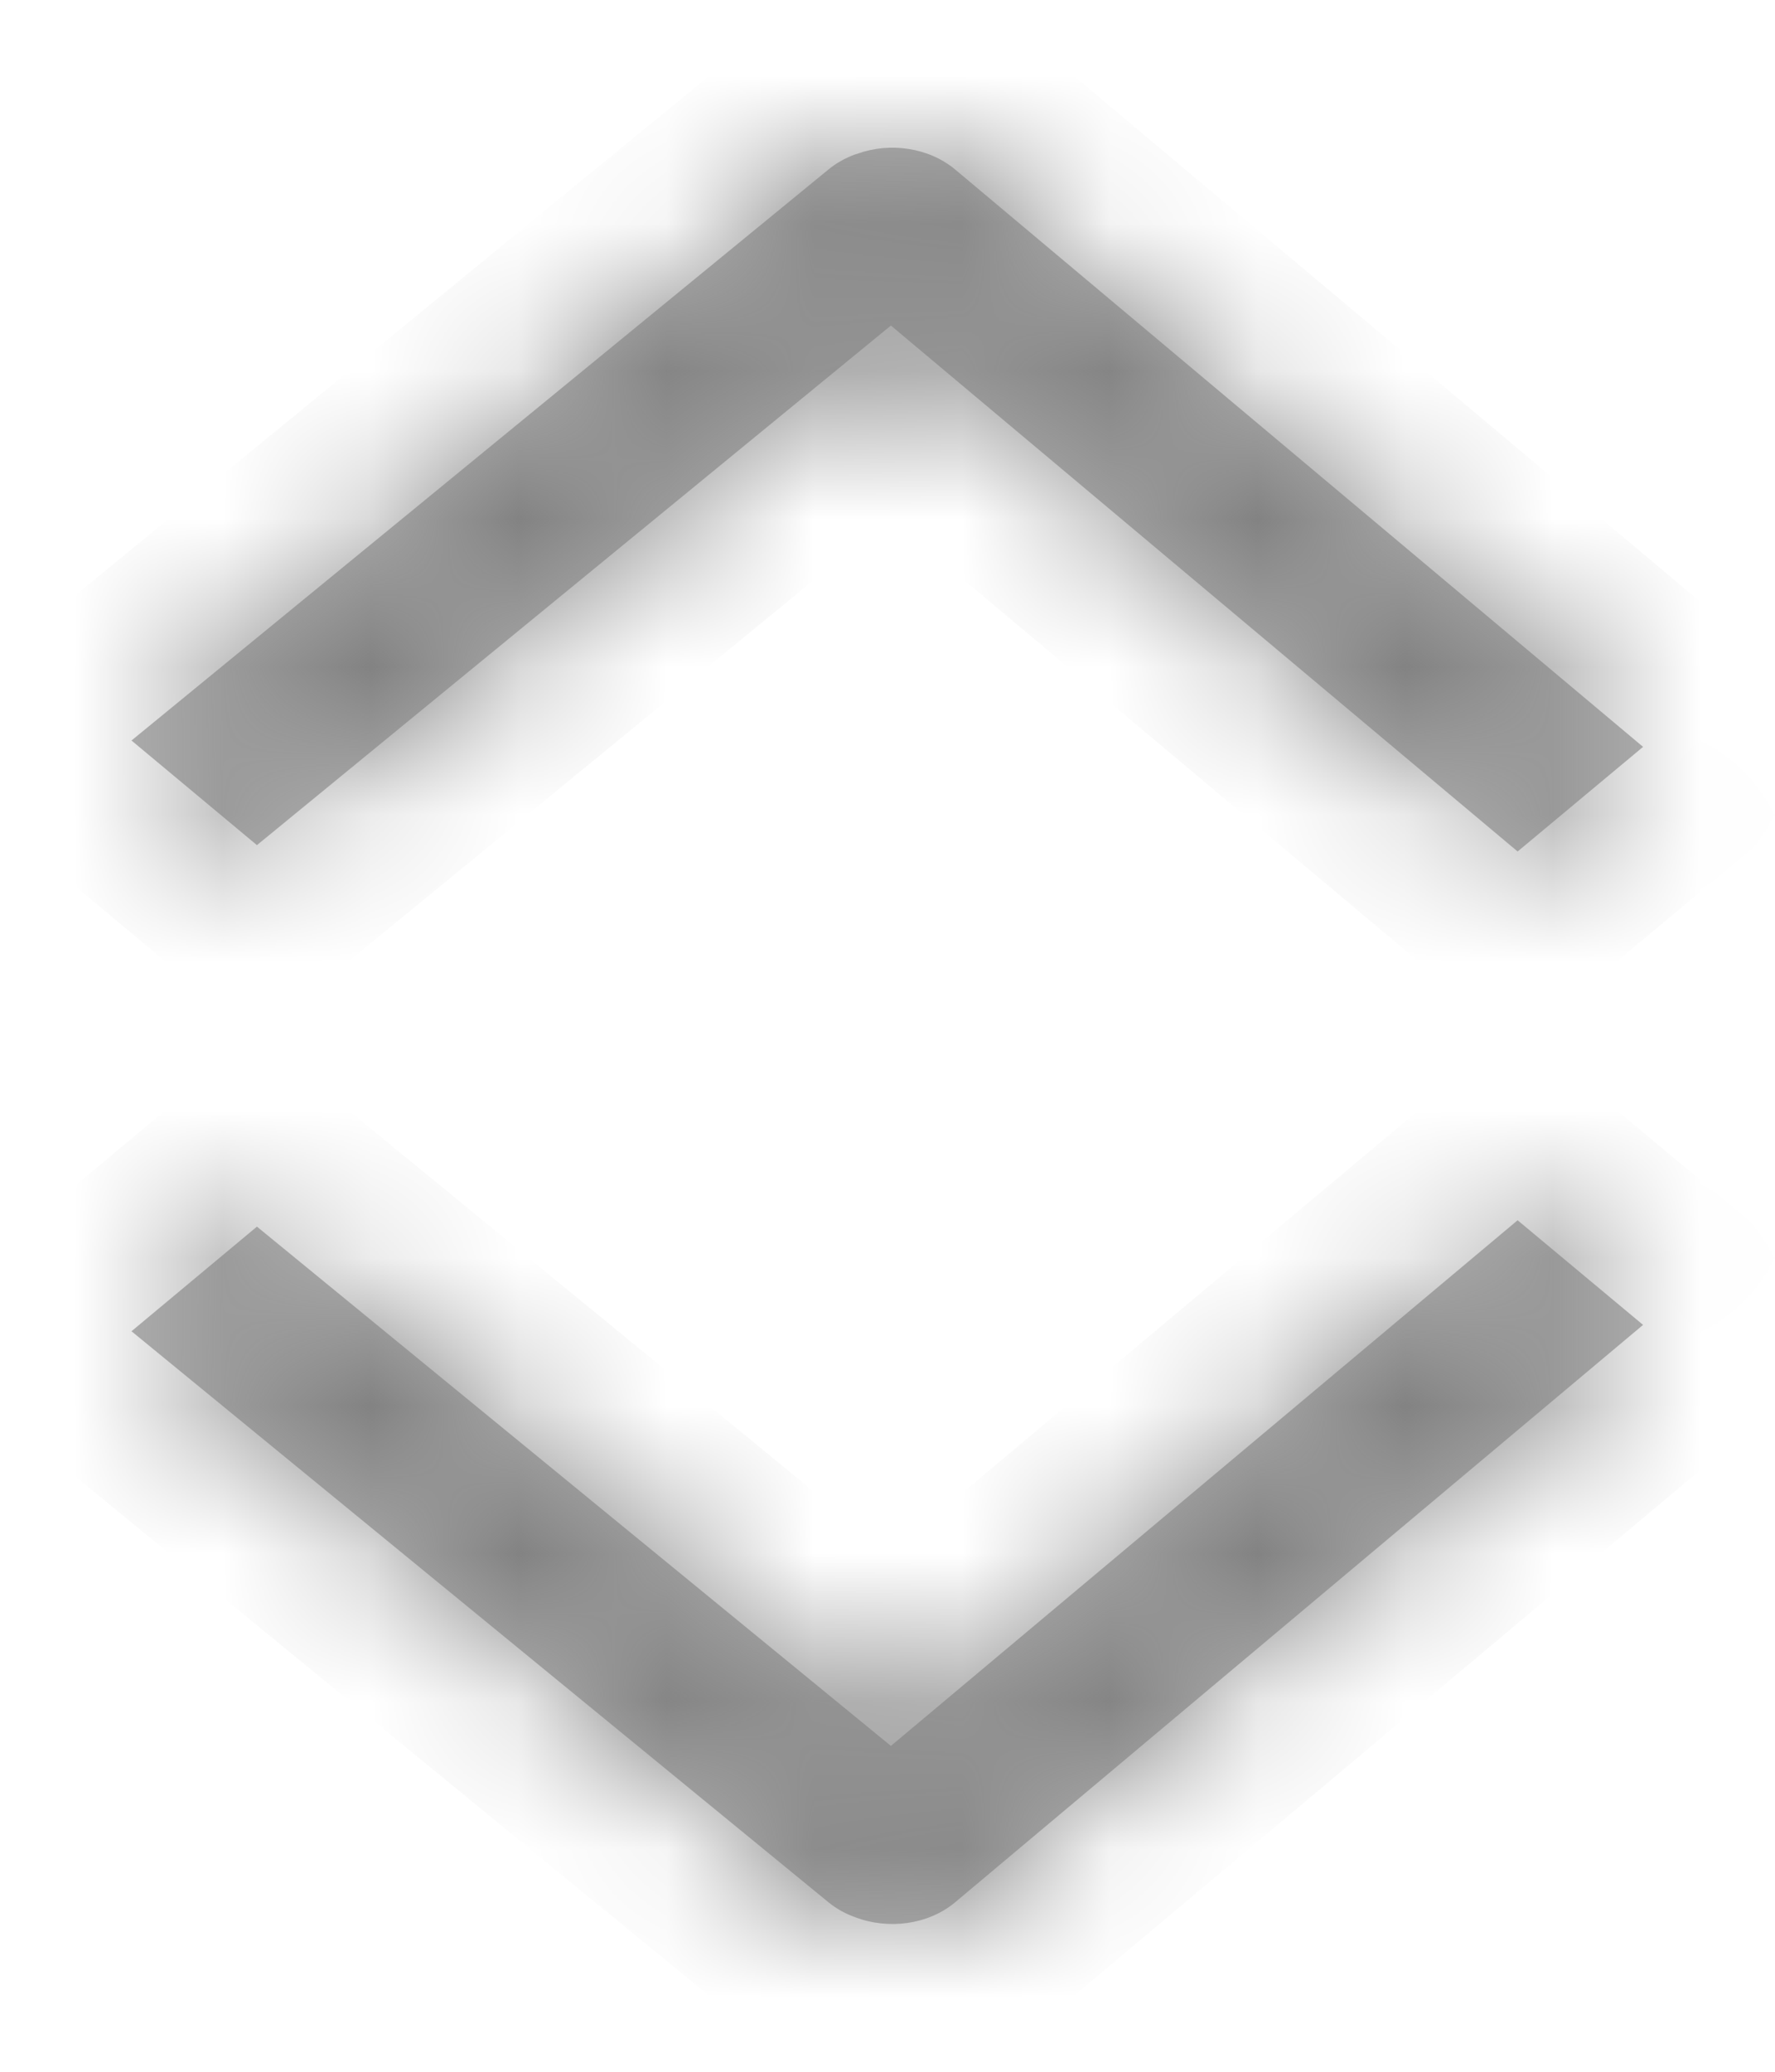 ﻿<?xml version="1.0" encoding="utf-8"?>
<svg version="1.1" xmlns:xlink="http://www.w3.org/1999/xlink" width="12px" height="14px" xmlns="http://www.w3.org/2000/svg">
  <defs>
    <mask fill="white" id="clip321">
      <path d="M 6.023 11.798  L 10.26 8.246  L 11.108 8.953  L 6.457 12.855  C 6.274 13.008  6.002 13.041  5.78 12.955  C 5.715 12.932  5.654 12.898  5.6 12.854  L 0.889 8.996  L 1.737 8.289  L 6.023 11.798  Z M 5.774 1.046  L 5.796 1.039  C 6.015 0.96  6.278 0.996  6.457 1.145  L 11.108 5.047  L 10.26 5.754  L 6.023 2.2  L 1.737 5.711  L 0.889 5.004  L 5.6 1.146  C 5.652 1.103  5.711 1.07  5.774 1.046  Z " fill-rule="evenodd" />
    </mask>
  </defs>
  <g transform="matrix(1 0 0 1 -598 -100 )">
    <path d="M 6.023 11.798  L 10.26 8.246  L 11.108 8.953  L 6.457 12.855  C 6.274 13.008  6.002 13.041  5.78 12.955  C 5.715 12.932  5.654 12.898  5.6 12.854  L 0.889 8.996  L 1.737 8.289  L 6.023 11.798  Z M 5.774 1.046  L 5.796 1.039  C 6.015 0.96  6.278 0.996  6.457 1.145  L 11.108 5.047  L 10.26 5.754  L 6.023 2.2  L 1.737 5.711  L 0.889 5.004  L 5.6 1.146  C 5.652 1.103  5.711 1.07  5.774 1.046  Z " fill-rule="nonzero" fill="#000000" stroke="none" fill-opacity="0.298" transform="matrix(1 0 0 1 598 100 )" />
    <path d="M 6.023 11.798  L 10.26 8.246  L 11.108 8.953  L 6.457 12.855  C 6.274 13.008  6.002 13.041  5.78 12.955  C 5.715 12.932  5.654 12.898  5.6 12.854  L 0.889 8.996  L 1.737 8.289  L 6.023 11.798  Z " stroke-width="2" stroke="#7f7f7f" fill="none" transform="matrix(1 0 0 1 598 100 )" mask="url(#clip321)" />
    <path d="M 5.774 1.046  L 5.796 1.039  C 6.015 0.96  6.278 0.996  6.457 1.145  L 11.108 5.047  L 10.26 5.754  L 6.023 2.2  L 1.737 5.711  L 0.889 5.004  L 5.6 1.146  C 5.652 1.103  5.711 1.07  5.774 1.046  Z " stroke-width="2" stroke="#7f7f7f" fill="none" transform="matrix(1 0 0 1 598 100 )" mask="url(#clip321)" />
  </g>
</svg>